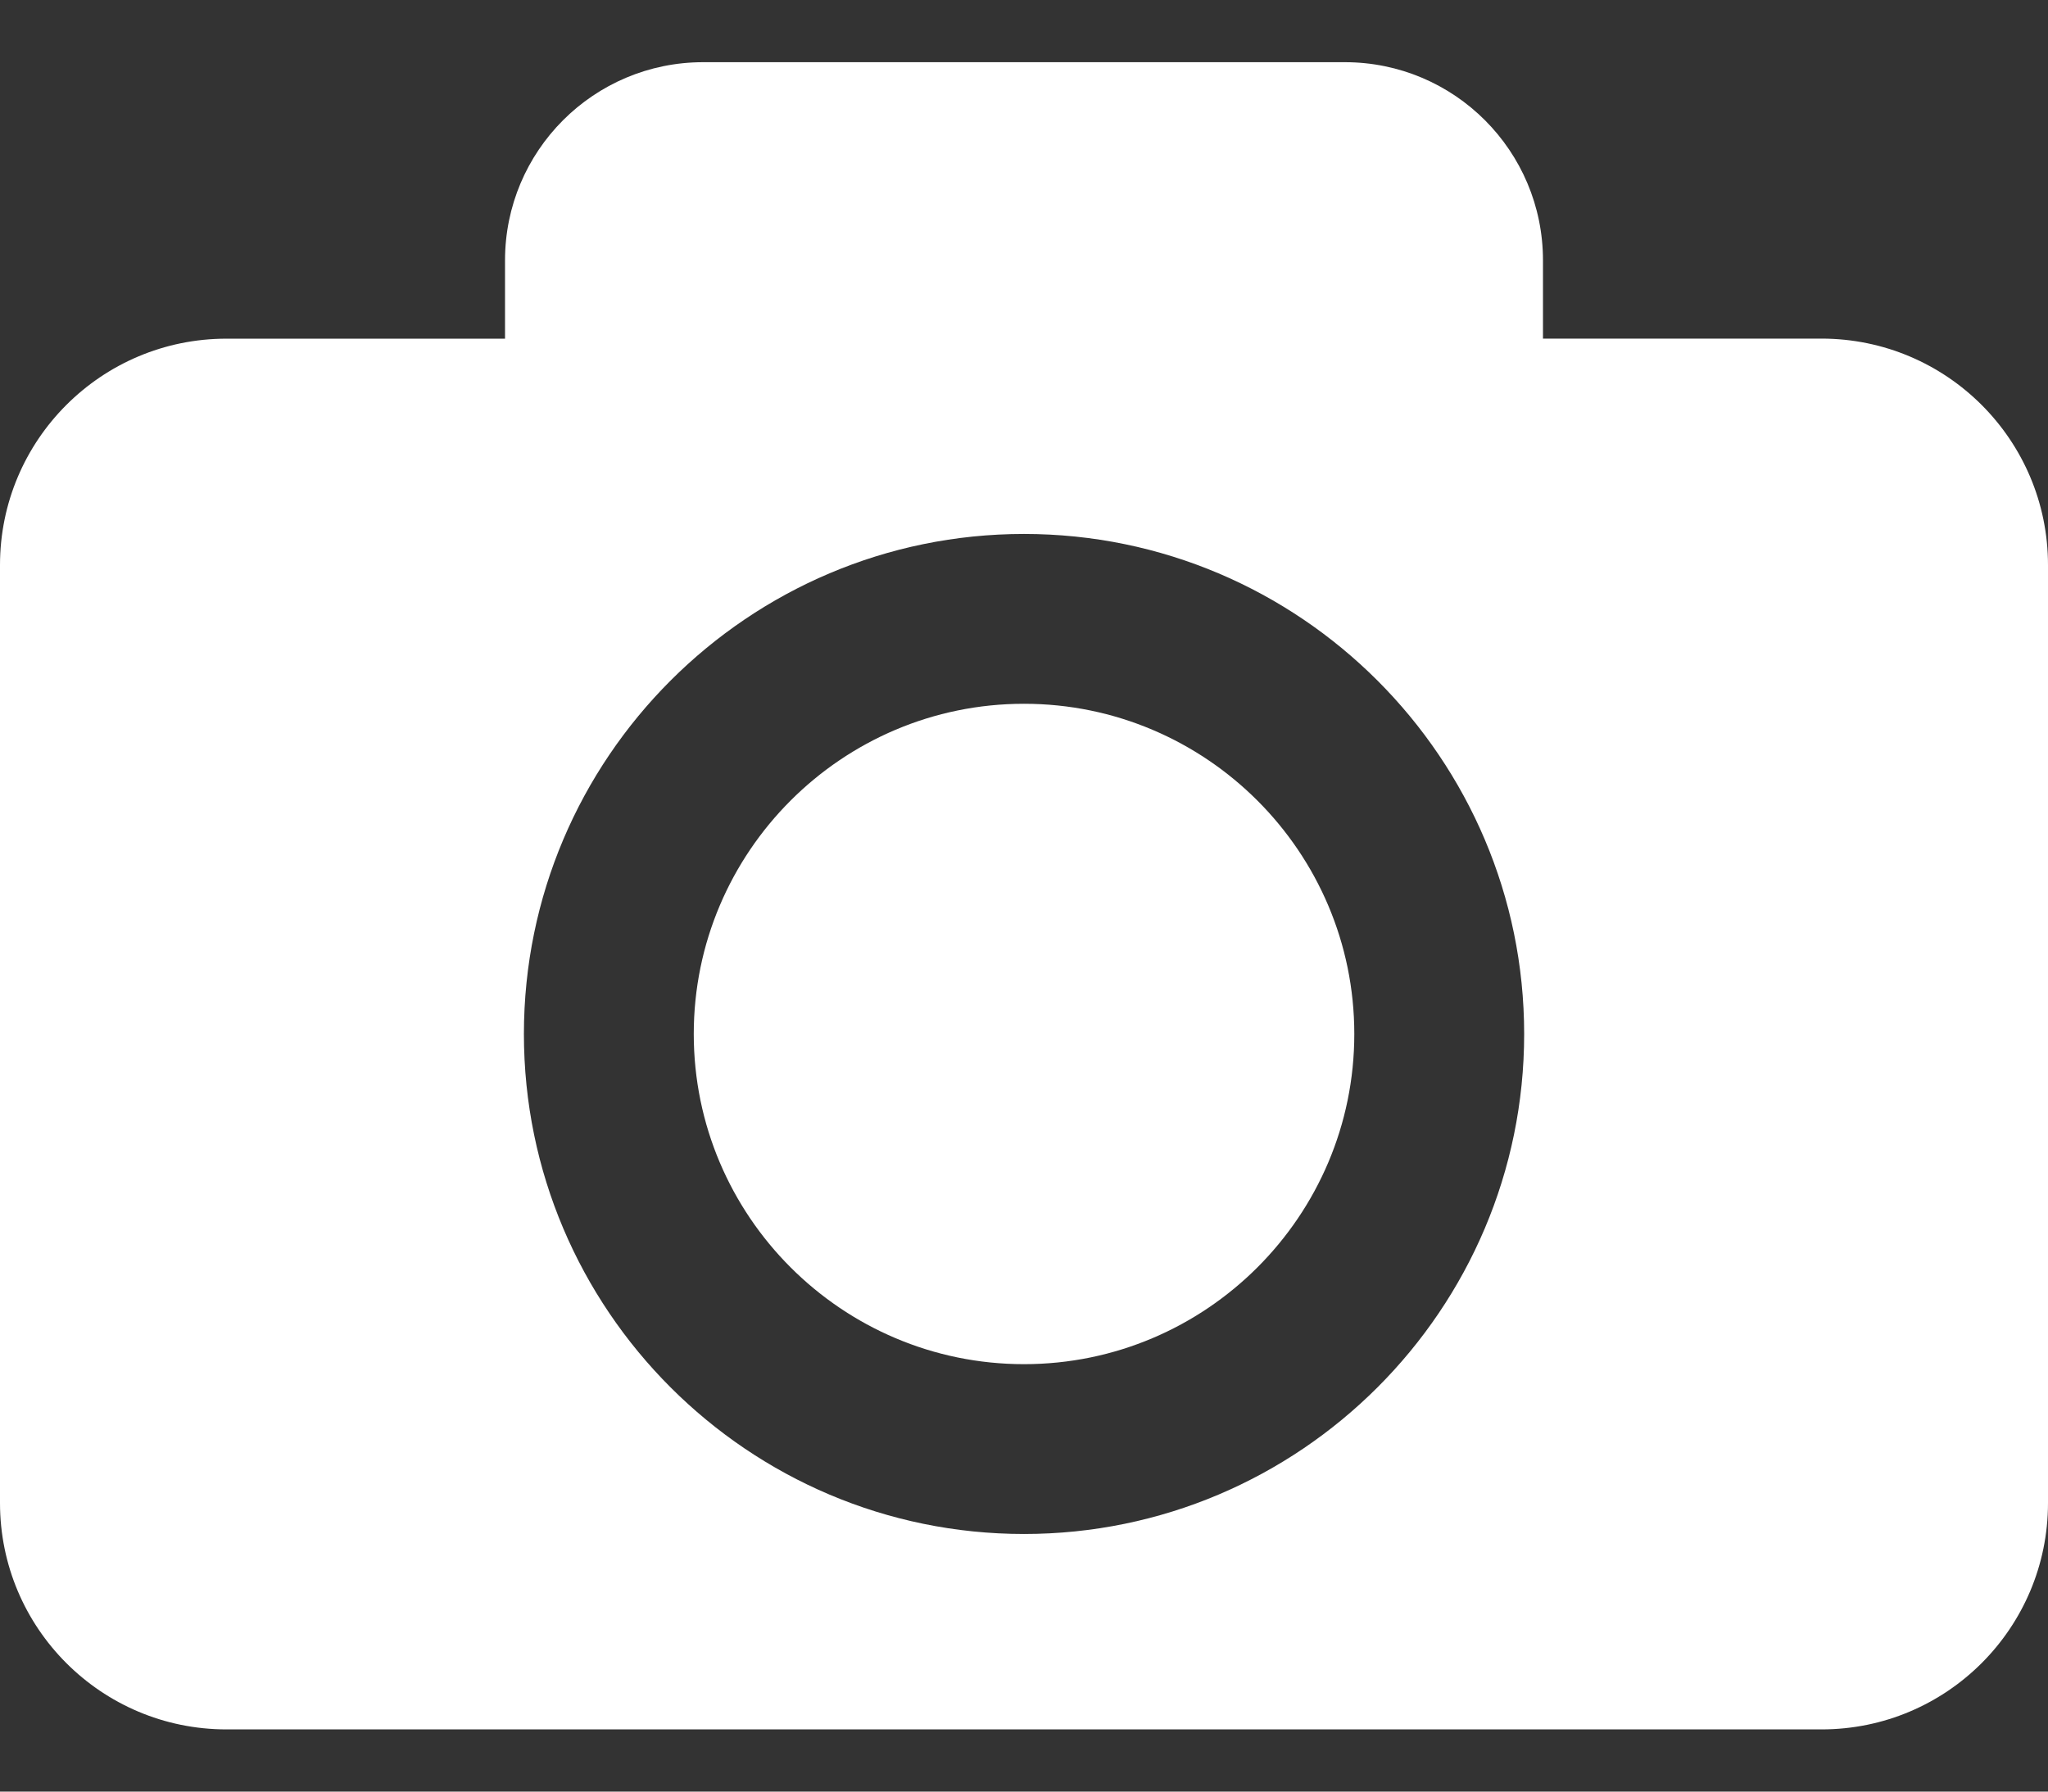<svg width="32" height="28" viewBox="0 0 32 28" fill="none" xmlns="http://www.w3.org/2000/svg">
<rect x="0" y="0" width="32" height="28" fill="#333333" stroke="none"/>
<path d="M21.161 16.16C21.161 19.005 18.846 21.32 16 21.32C13.154 21.32 10.84 19.005 10.84 16.16C10.84 13.314 13.154 10.999 16 10.999C18.846 10.999 21.161 13.315 21.161 16.16ZM32 8.831V23.489C32 25.444 30.416 27.028 28.462 27.028H3.538C1.584 27.028 0 25.444 0 23.489V8.831C0 6.877 1.584 5.293 3.538 5.293H7.891V4.069C7.891 2.359 9.276 0.972 10.987 0.972H21.013C22.724 0.972 24.109 2.359 24.109 4.069V5.292H28.462C30.416 5.293 32 6.877 32 8.831ZM23.815 16.16C23.815 11.851 20.309 8.345 16 8.345C11.692 8.345 8.186 11.851 8.186 16.16C8.186 20.468 11.692 23.974 16 23.974C20.309 23.974 23.815 20.468 23.815 16.16Z" fill="white"/>
</svg>
